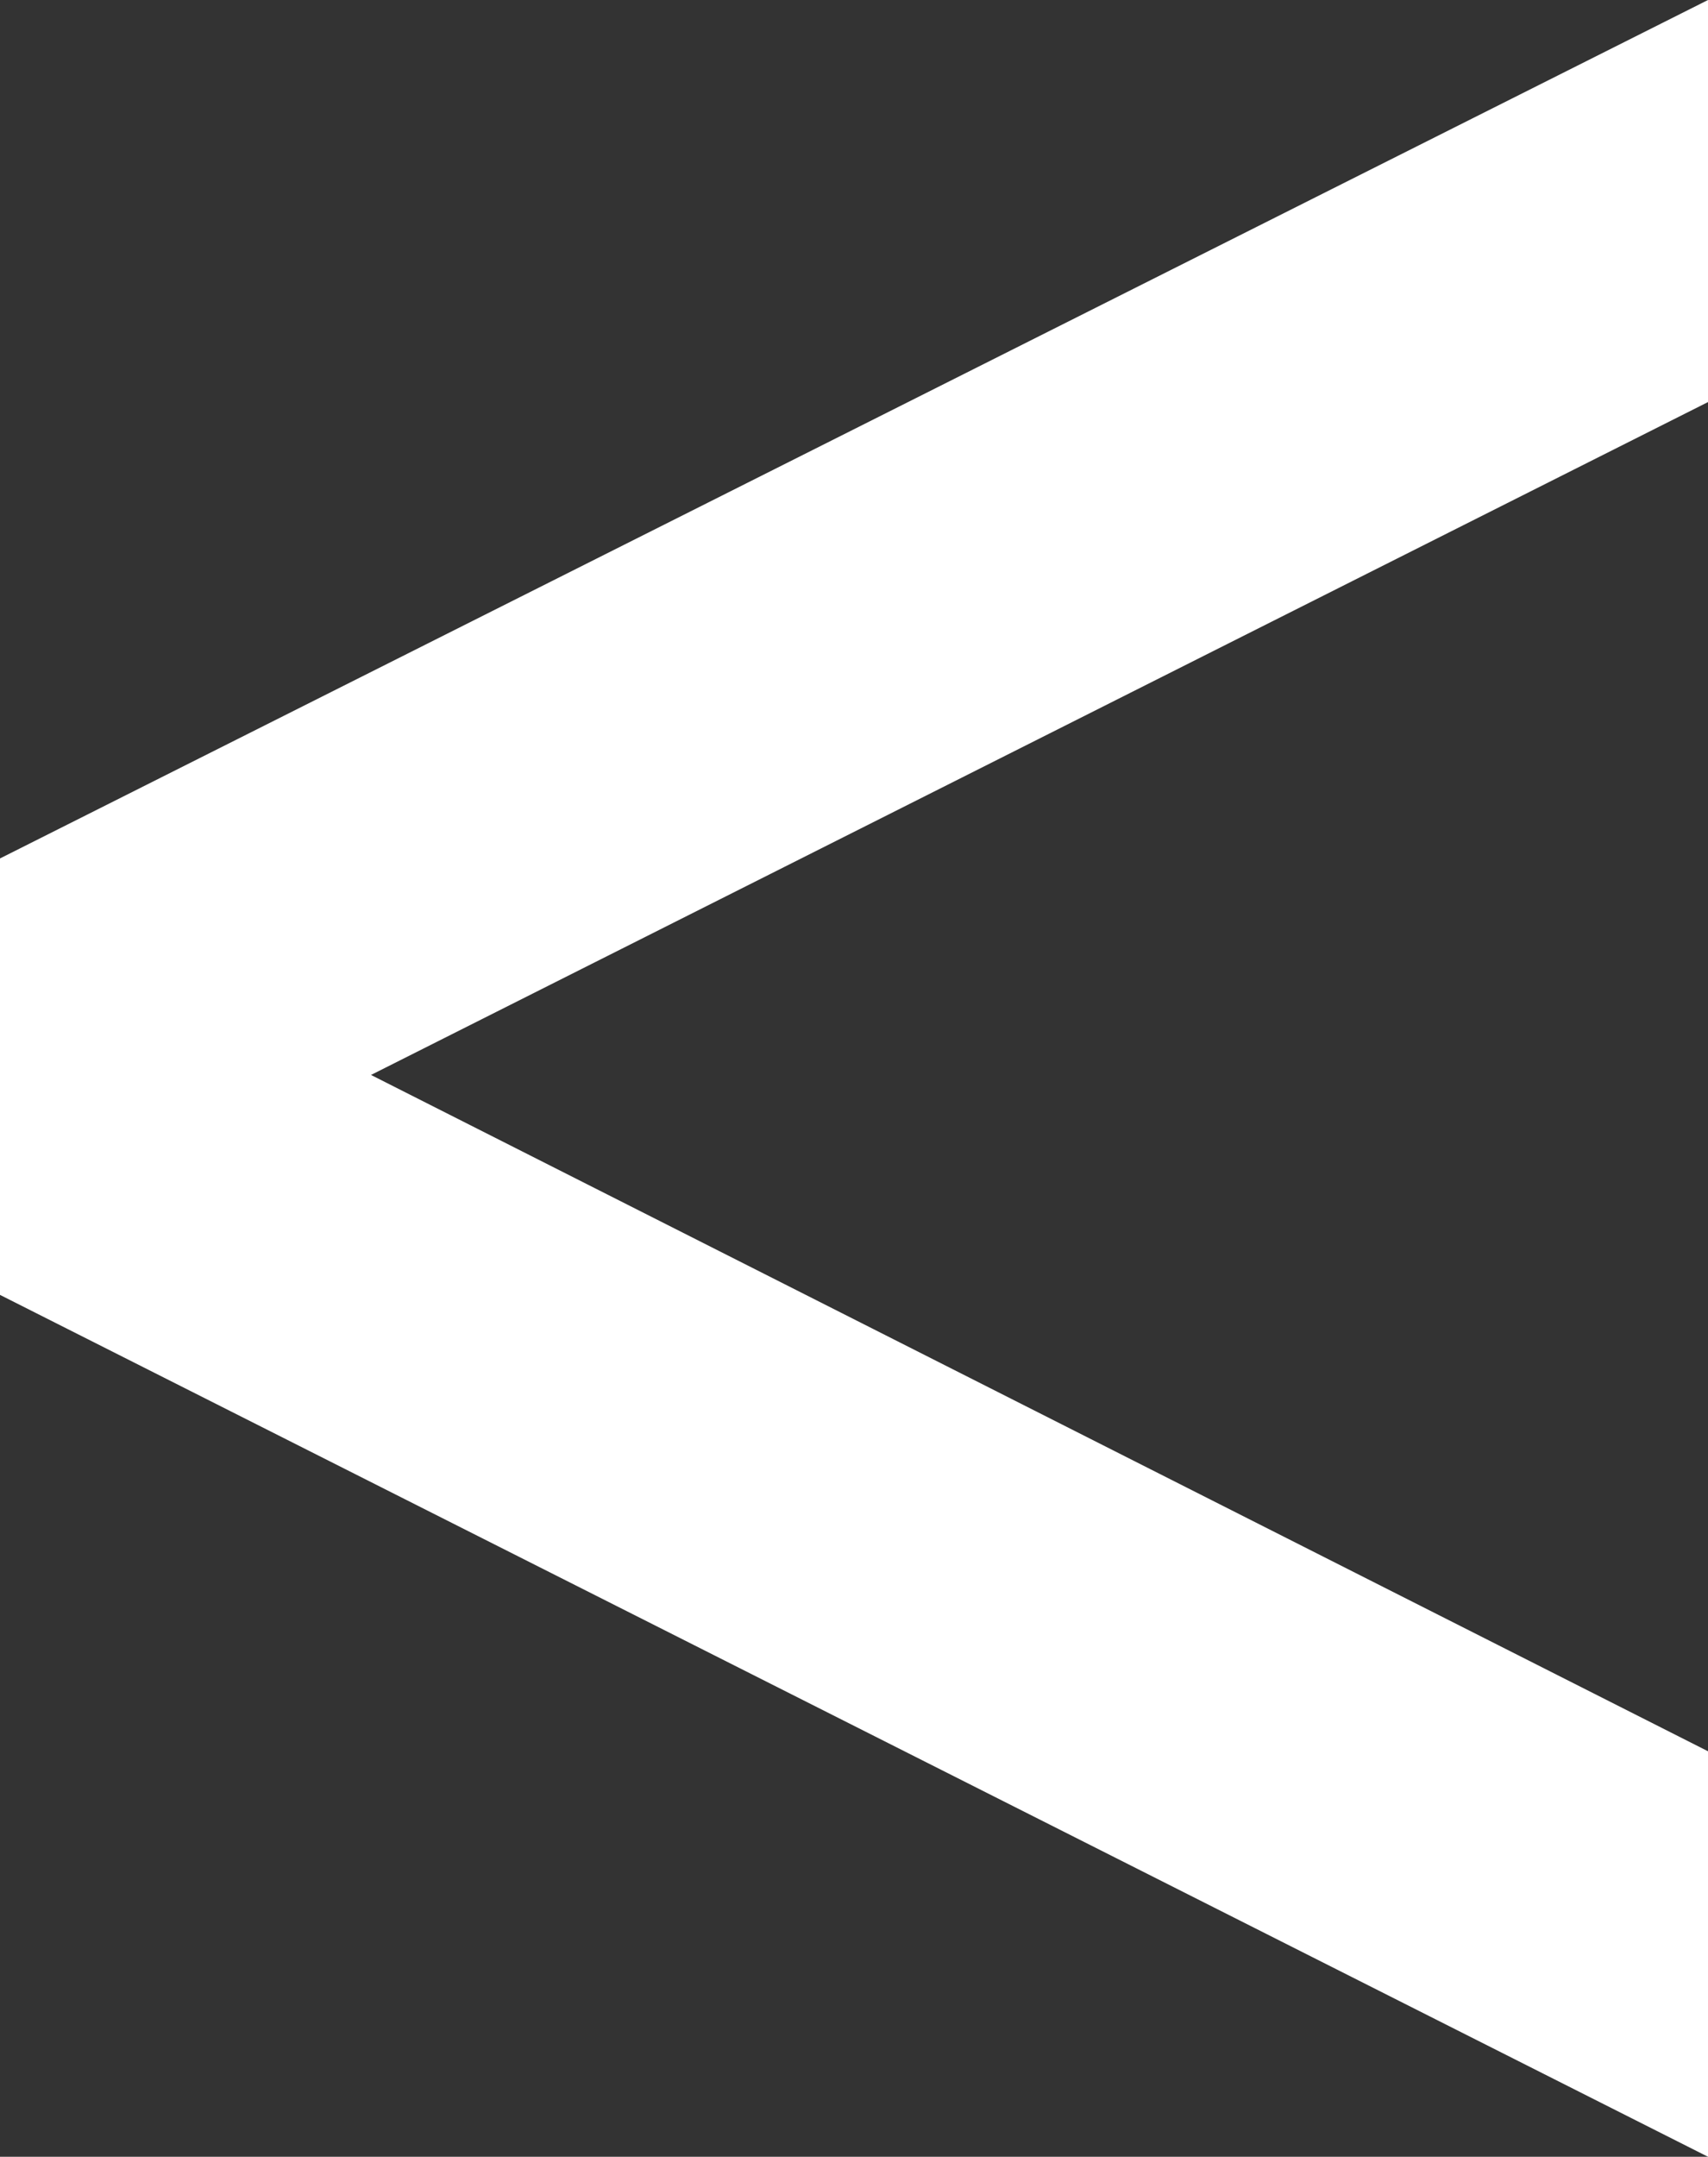 <svg xmlns="http://www.w3.org/2000/svg" viewBox="0 0 24.86 31.38"><rect x="0" y="0" width="24.86" height="31.38" fill="#333333" stroke="none"/><defs><style>.cls-1{isolation:isolate;}.cls-2{fill:#fff;}</style></defs><g id="Layer_2" data-name="Layer 2"><g id="Layer_1-2" data-name="Layer 1"><g id="_" data-name=" " class="cls-1"><g class="cls-1"><path class="cls-2" d="M24.86,0V5.85L5.4,15.64l19.46,9.84v5.9L0,18.84V12.49Z"/></g></g></g></g></svg>